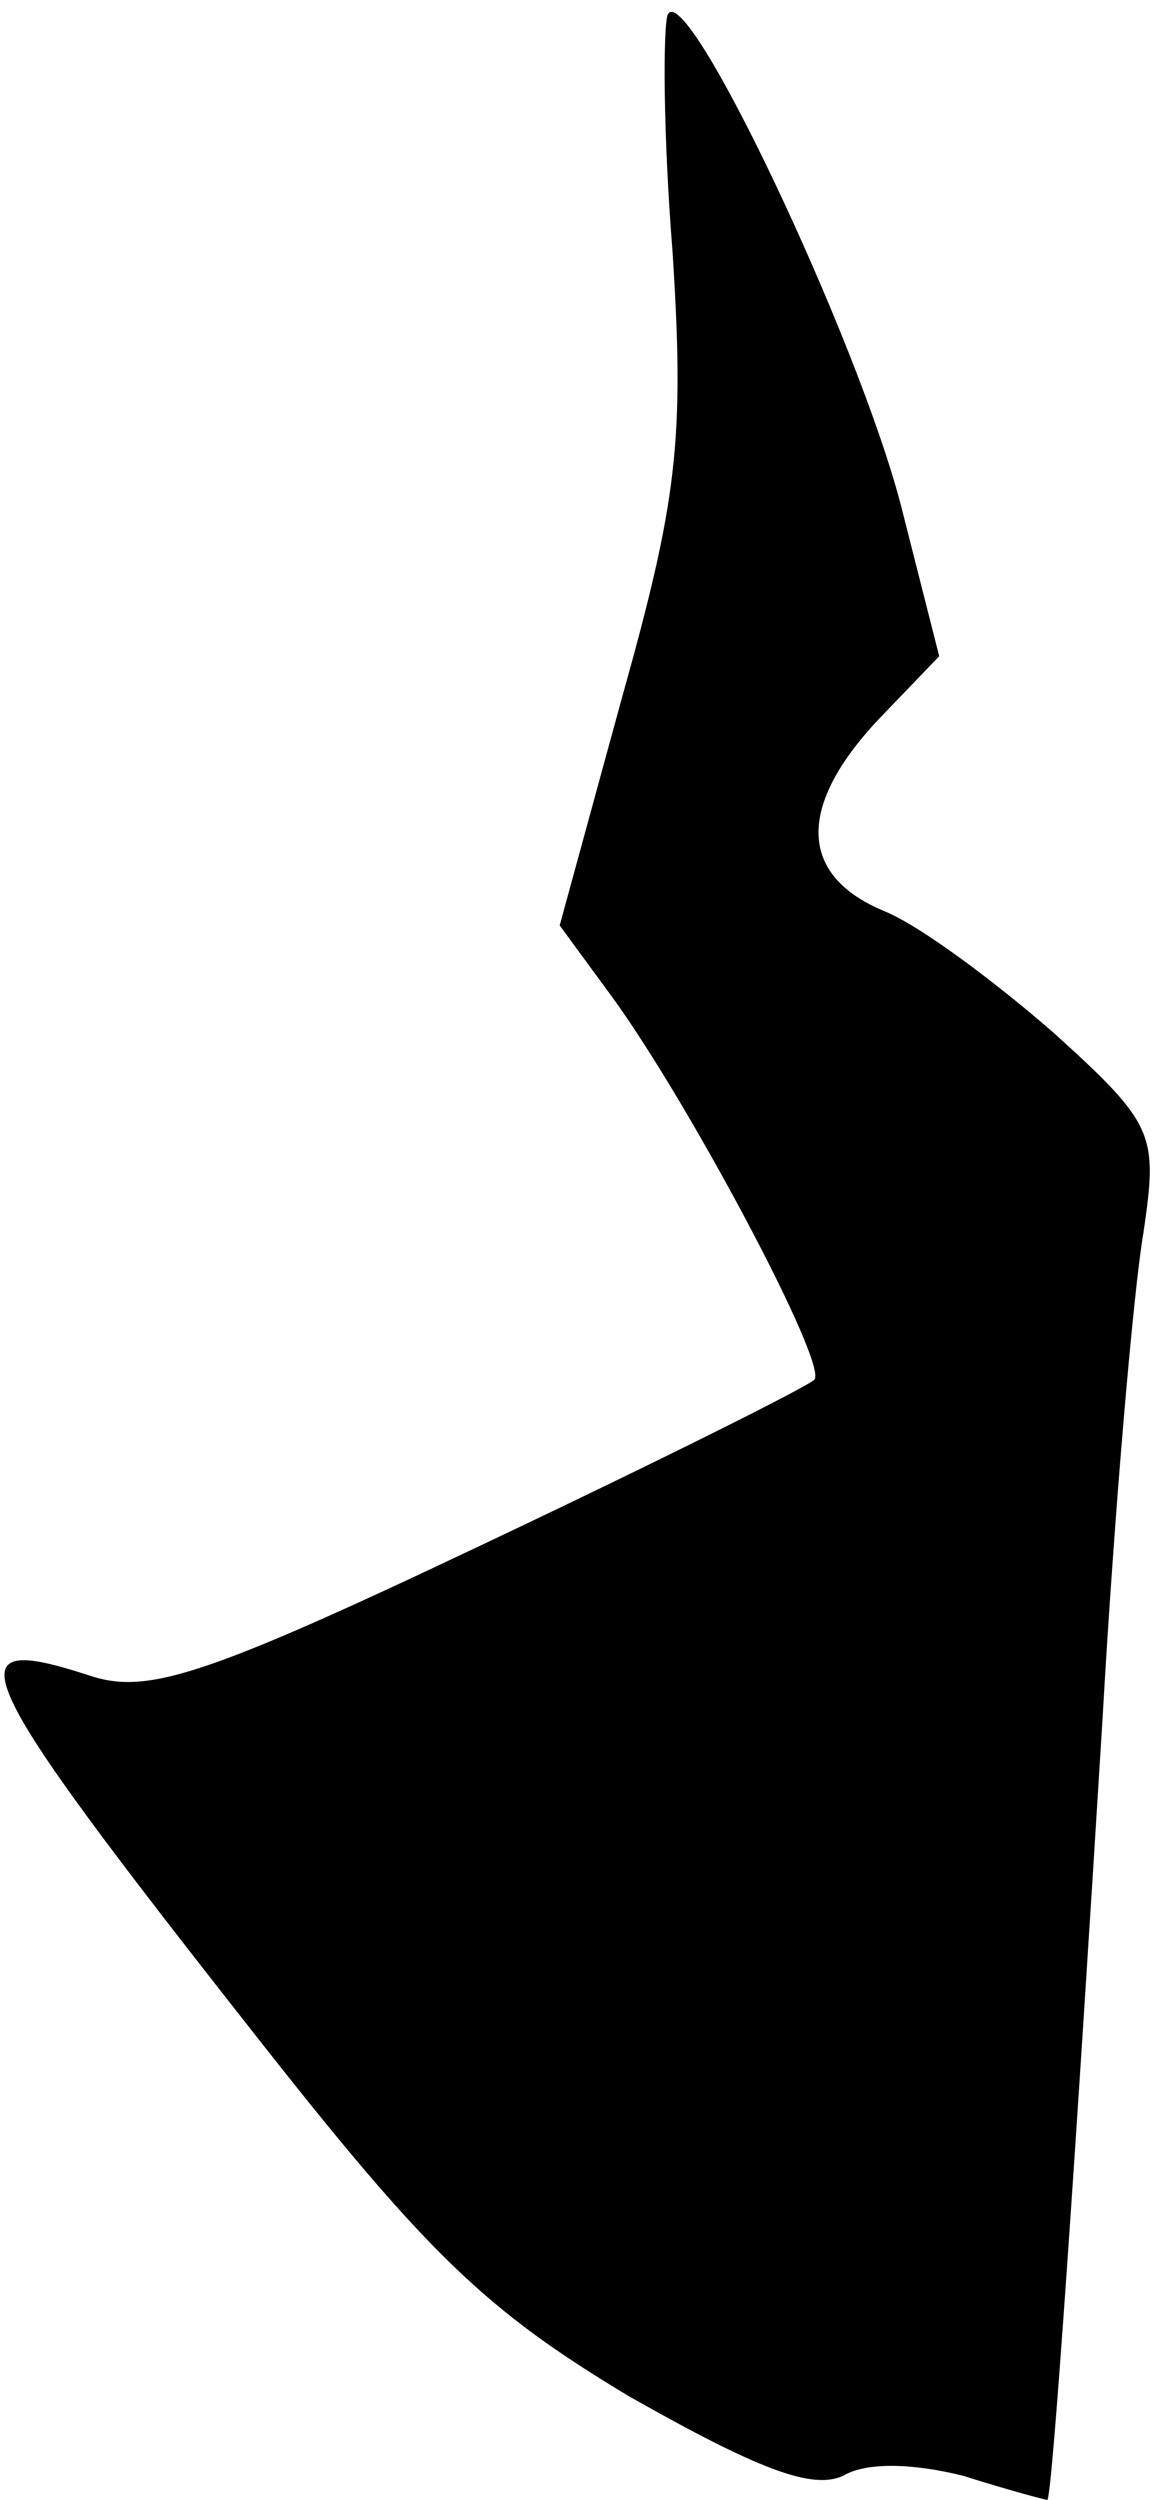 <?xml version="1.0" standalone="no"?>
<!DOCTYPE svg PUBLIC "-//W3C//DTD SVG 20010904//EN"
 "http://www.w3.org/TR/2001/REC-SVG-20010904/DTD/svg10.dtd">
<svg version="1.0" xmlns="http://www.w3.org/2000/svg"
 width="48pt" height="104pt" viewBox="0 0 48 104"
 preserveAspectRatio="xMidYMid meet">
<g transform="translate(0,104) scale(0.1,-0.1)"
fill="#000000" stroke="none">
<path fill="#000000" stroke="none" d="M278 1034 c-2 -5 -2 -49 2 -99 5 -78 2
-103 -21 -185 l-26 -95 22 -30 c32 -44 90 -153 84 -159 -3 -3 -65 -34 -139
-69 -116 -55 -139 -62 -163 -54 -58 19 -50 2 68 -148 73 -93 97 -116 157 -152
53 -30 76 -39 89 -33 10 6 30 5 50 0 19 -6 34 -10 35 -10 2 0 12 147 23 325 5
88 13 179 17 202 6 41 5 45 -37 83 -24 21 -56 45 -71 51 -36 15 -36 44 -2 80
l25 26 -16 63 c-18 69 -89 219 -97 204z"/>
</g>
</svg>

